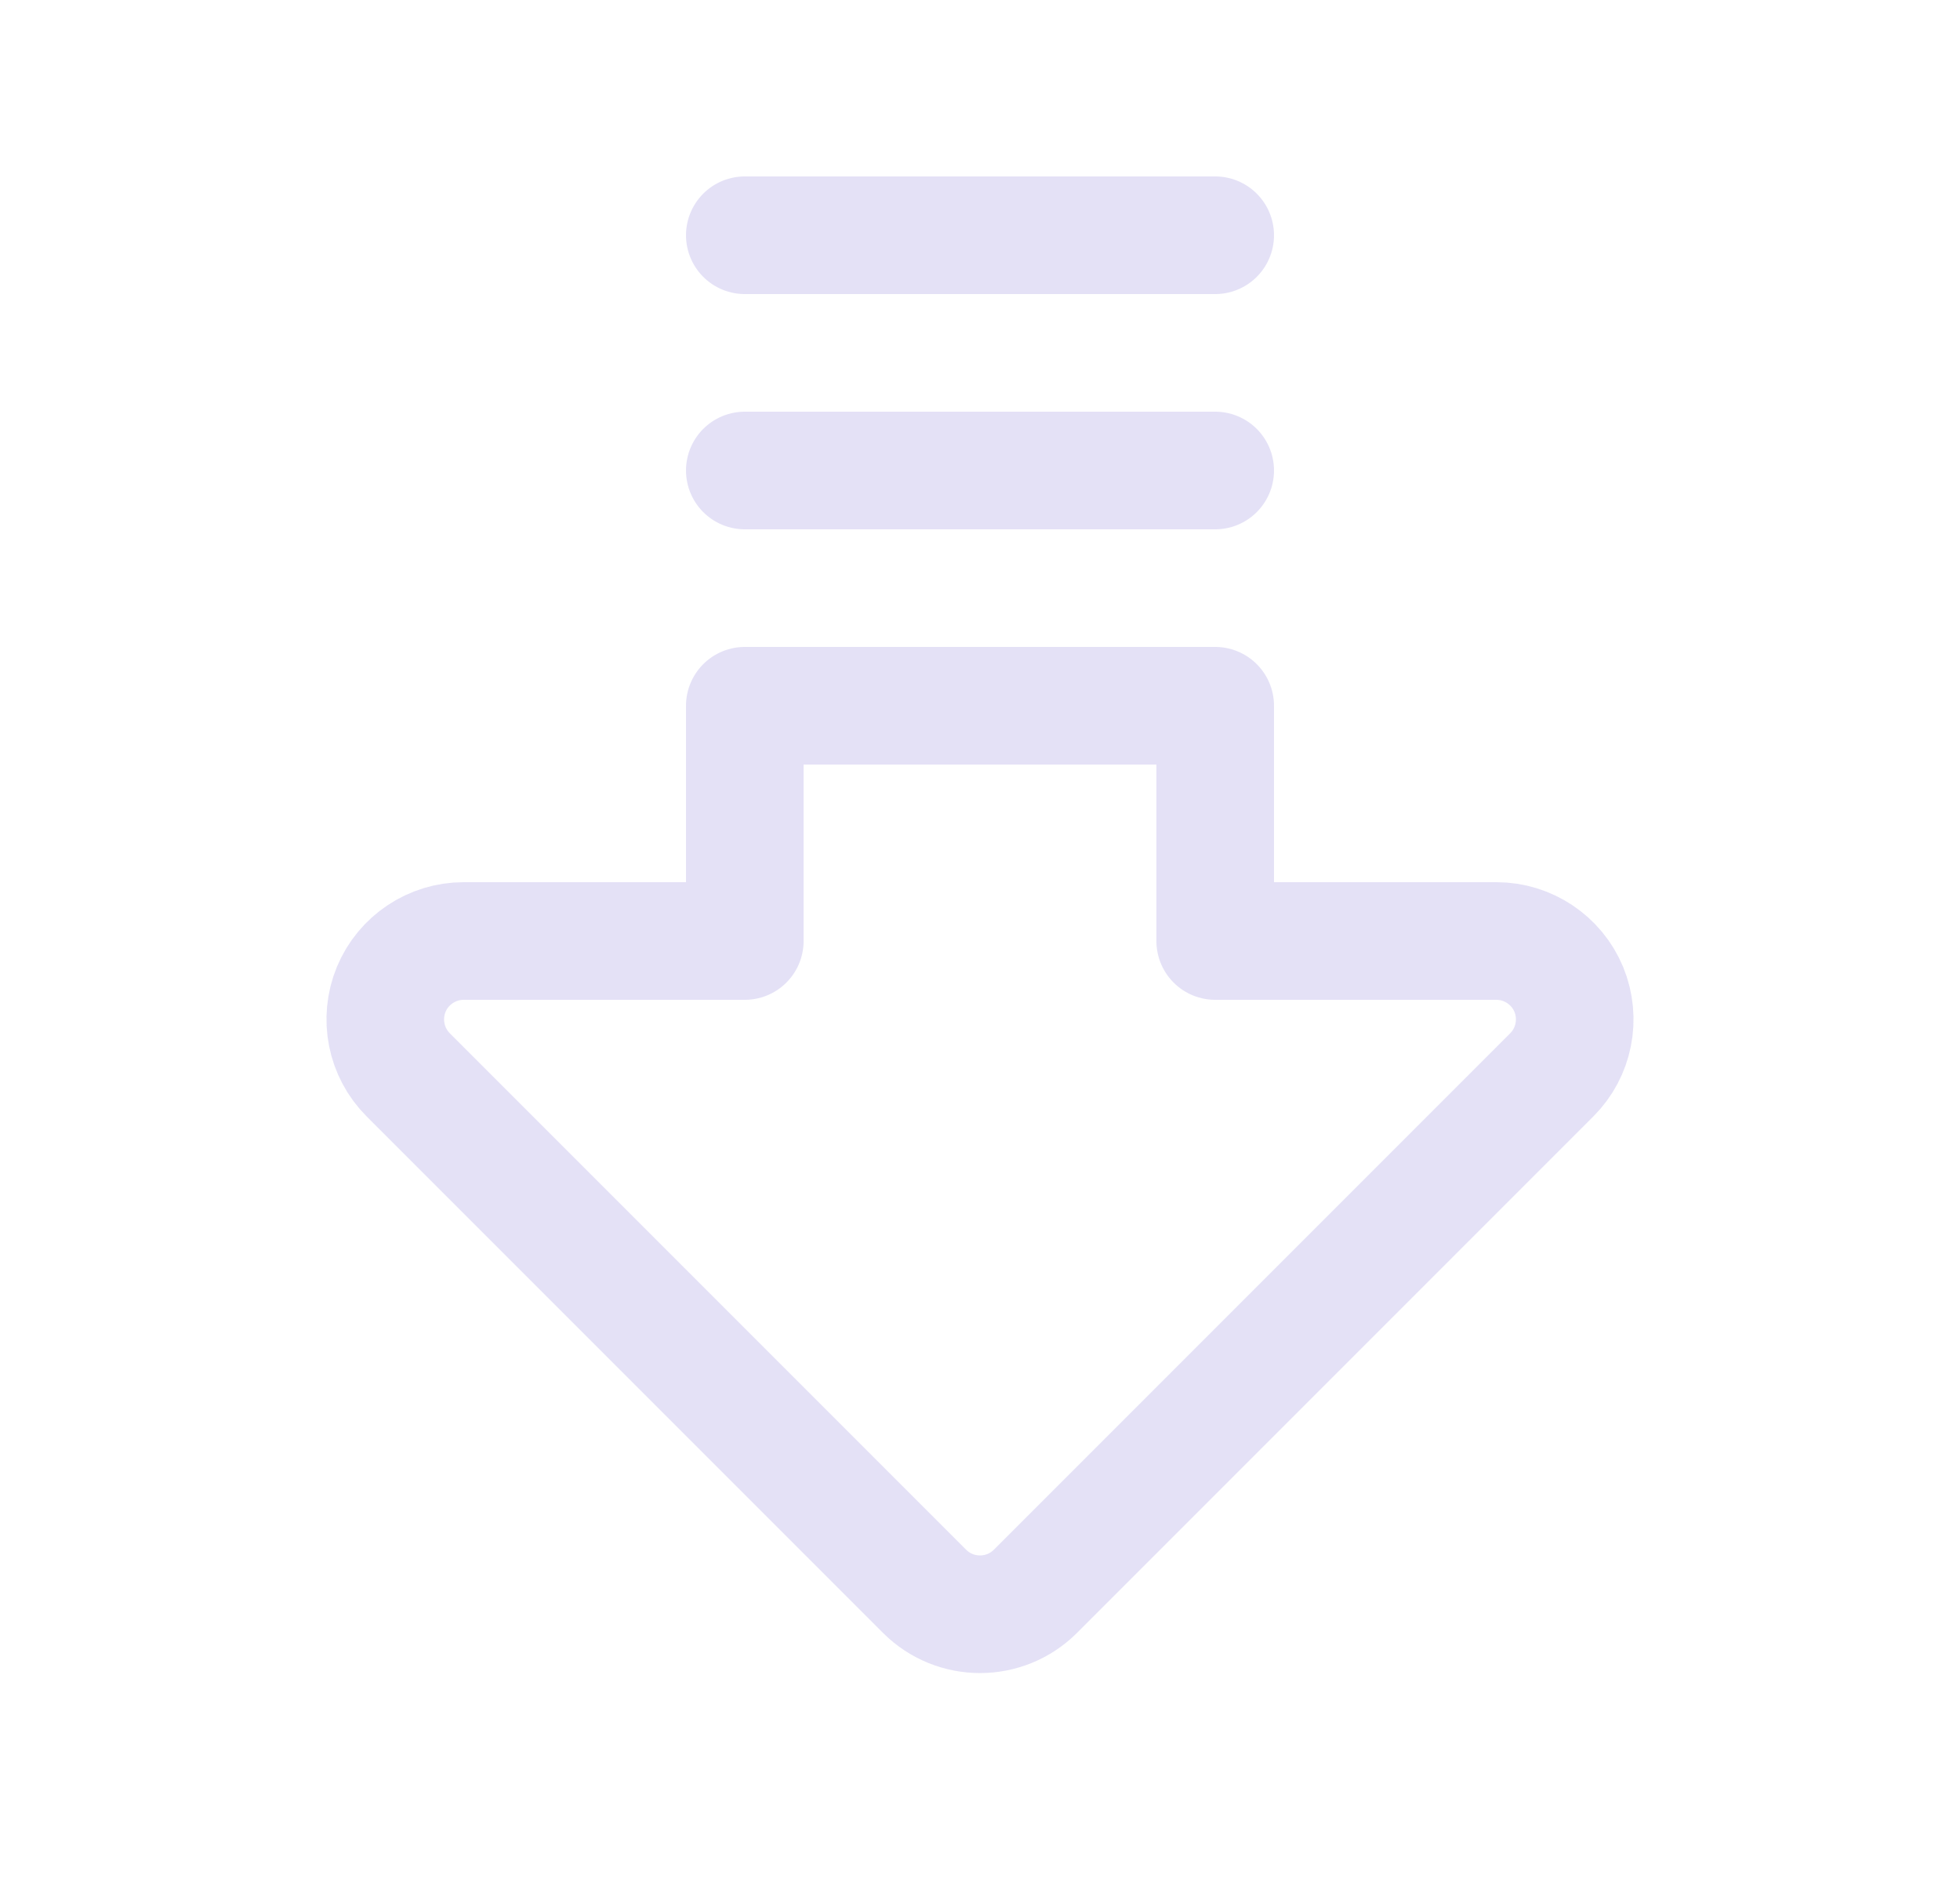 <svg width="25" height="24" viewBox="0 0 25 24" fill="none" xmlns="http://www.w3.org/2000/svg">
<path fill-rule="evenodd" clip-rule="evenodd" d="M15.5 12H19.086C19.49 12 19.855 12.244 20.01 12.617C20.164 12.991 20.079 13.421 19.793 13.707L13.207 20.293C12.816 20.683 12.184 20.683 11.793 20.293L5.207 13.707C4.921 13.421 4.836 12.991 4.99 12.617C5.145 12.244 5.51 12 5.914 12H9.5V9H15.5V12Z" stroke="#E1DEF5" stroke-opacity="0.9" stroke-width="1.5" stroke-linecap="round" stroke-linejoin="round"/>
<path d="M15.5 3H9.5" stroke="#E1DEF5" stroke-opacity="0.9" stroke-width="1.5" stroke-linecap="round" stroke-linejoin="round"/>
<path d="M15.5 6H9.5" stroke="#E1DEF5" stroke-opacity="0.9" stroke-width="1.5" stroke-linecap="round" stroke-linejoin="round"/>
</svg>
